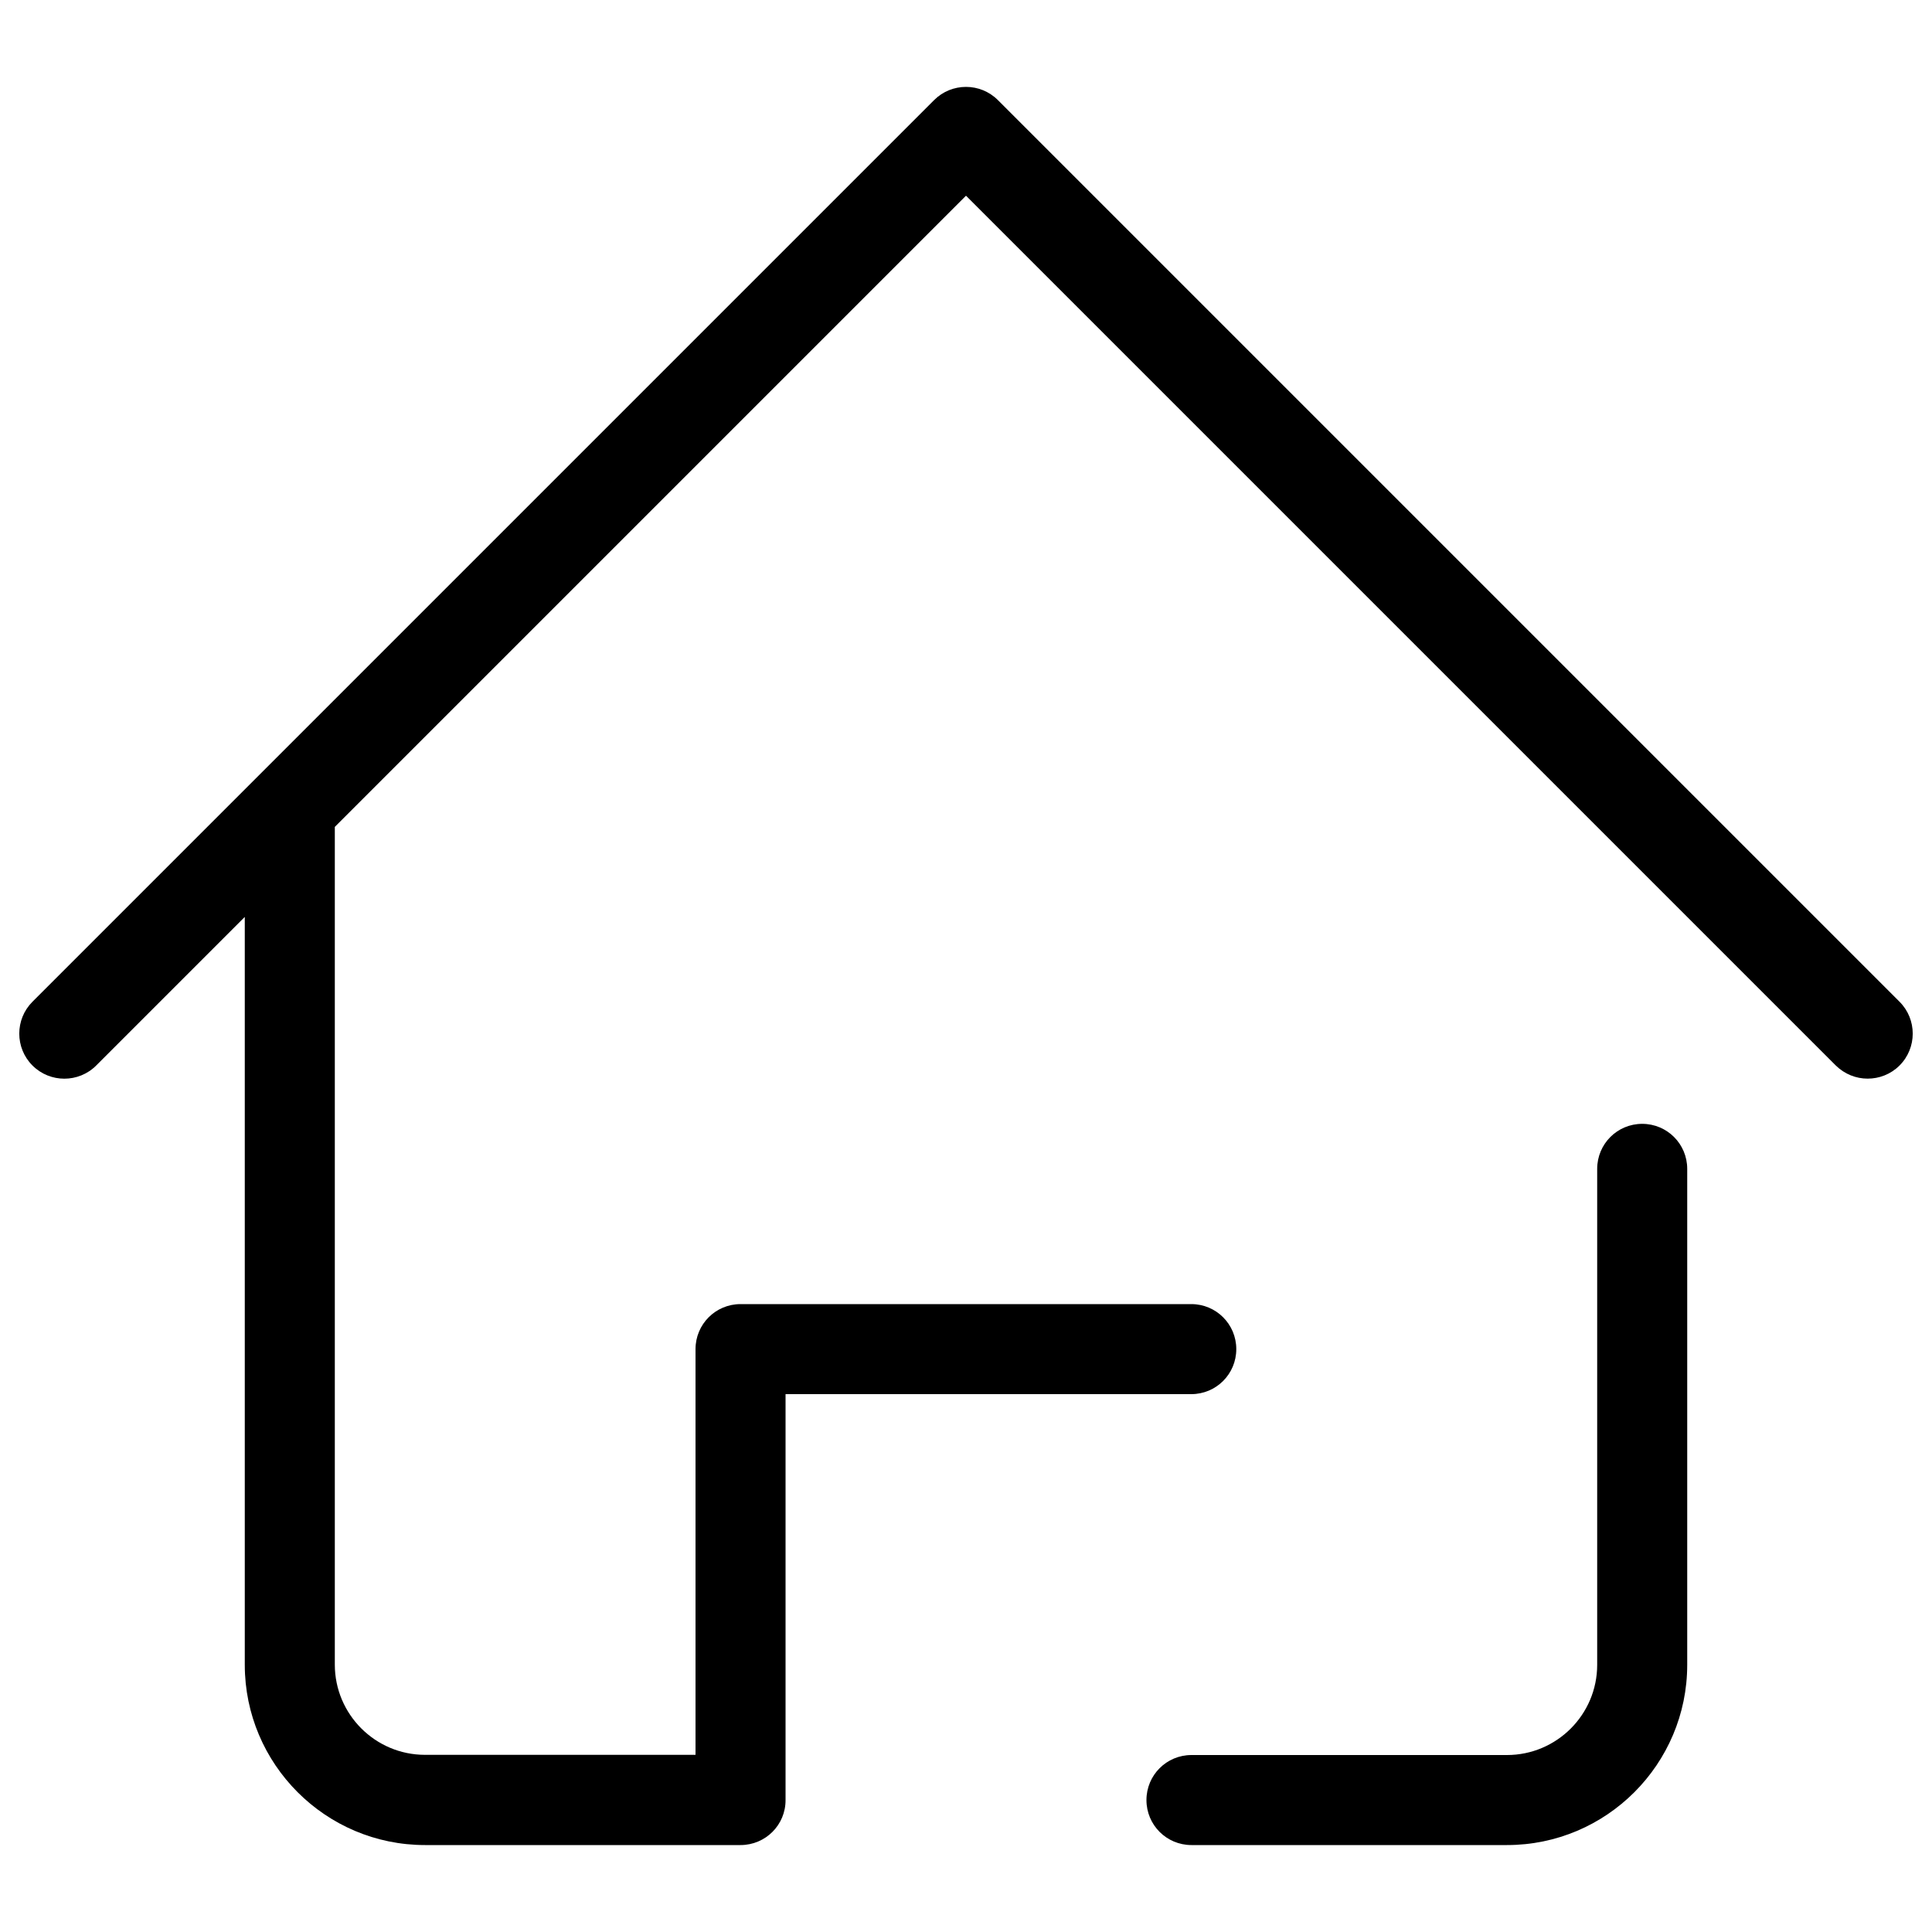 <?xml version="1.0" encoding="utf-8"?>
<!-- Svg Vector Icons : http://www.sfont.cn -->
<!DOCTYPE svg PUBLIC "-//W3C//DTD SVG 1.1//EN" "http://www.w3.org/Graphics/SVG/1.1/DTD/svg11.dtd">
<svg version="1.1" xmlns="http://www.w3.org/2000/svg" xmlns:xlink="http://www.w3.org/1999/xlink" x="0px" y="0px" viewBox="0 0 1000 1000" enable-background="new 0 0 1000 1000" xml:space="preserve">
<g><path d="M966.7,558.3c-6,0-11.9-2.3-16.5-6.8L500,101.3L49.8,551.5c-9.1,9.1-23.9,9.1-33,0c-9.1-9.1-9.1-23.9,0-33L483.5,51.8c9.1-9.1,23.9-9.1,33,0l466.7,466.7c9.1,9.1,9.1,23.9,0,33C978.6,556.1,972.6,558.3,966.7,558.3z M780,955H616.7c-12.9,0-23.3-10.4-23.3-23.3s10.4-23.3,23.3-23.3H780c25.7,0,46.7-20.9,46.7-46.7V605c0-12.9,10.4-23.3,23.3-23.3s23.3,10.4,23.3,23.3v256.7C873.3,913.1,831.5,955,780,955z M383.3,955H220c-51.5,0-93.3-41.9-93.3-93.3V418.3c0-12.9,10.4-23.3,23.3-23.3c12.9,0,23.3,10.4,23.3,23.3v443.3c0,25.7,20.9,46.7,46.7,46.7h140v-210c0-12.9,10.4-23.3,23.3-23.3h233.3c12.9,0,23.3,10.4,23.3,23.3s-10.4,23.3-23.3,23.3h-210v210C406.7,944.6,396.2,955,383.3,955z"/></g>
</svg>